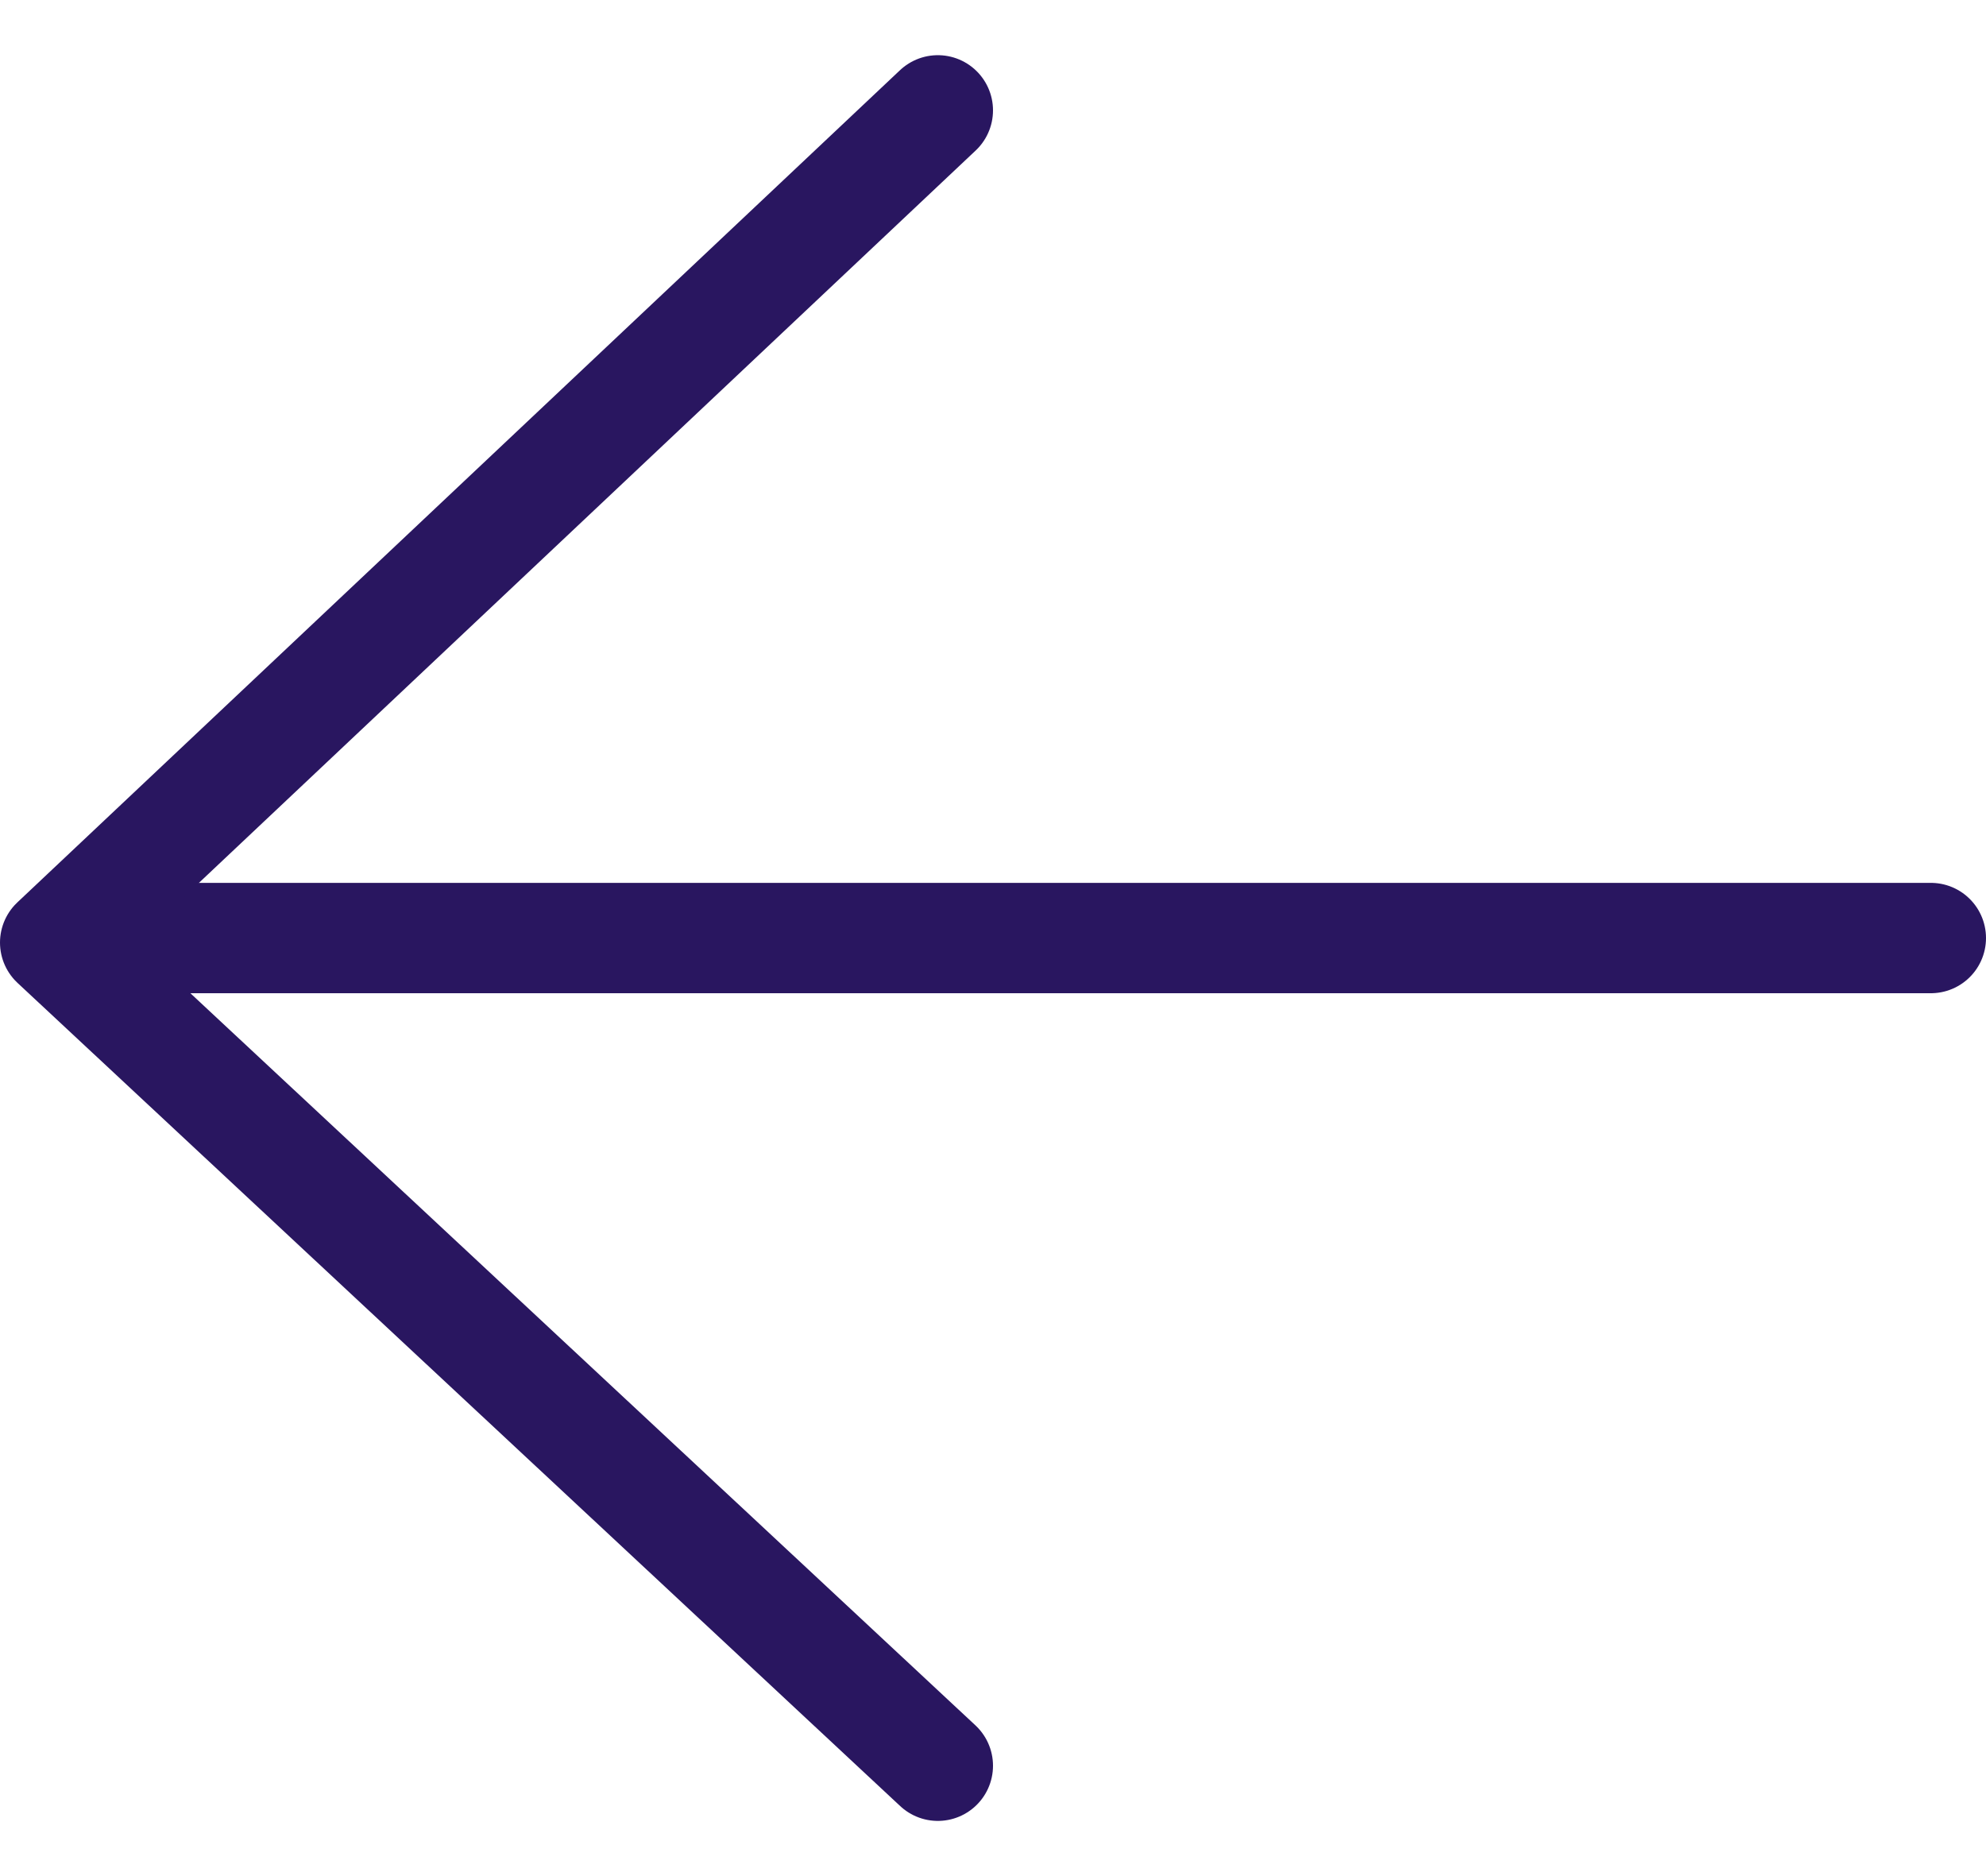 <?xml version="1.0" encoding="UTF-8"?>
<svg width="18px" height="17px" viewBox="0 0 18 17" version="1.1" xmlns="http://www.w3.org/2000/svg" xmlns:xlink="http://www.w3.org/1999/xlink">
    <title>F4B0CE16-5F14-4A75-B791-C49388F4B52C</title>
    <g id="Page-1" stroke="none" stroke-width="1" fill="none" fill-rule="evenodd" stroke-linecap="round">
        <g id="M/-1.3-Menu-2" transform="translate(-16, -71)" stroke="#291660">
            <g id="icon-/-arrow-left" transform="translate(16.5, 72)">
                <g id="icon-/-arrow-right" transform="translate(8.5, 7.5) scale(-1, 1) translate(-8.5, -7.5) ">
                    <line x1="0" y1="7.5" x2="16" y2="7.5" id="Path"></line>
                    <polyline id="Path-Copy" stroke-linejoin="round" points="9 15 17 7.541 9 0"></polyline>
                </g>
            </g>
        </g>
    </g>
</svg>